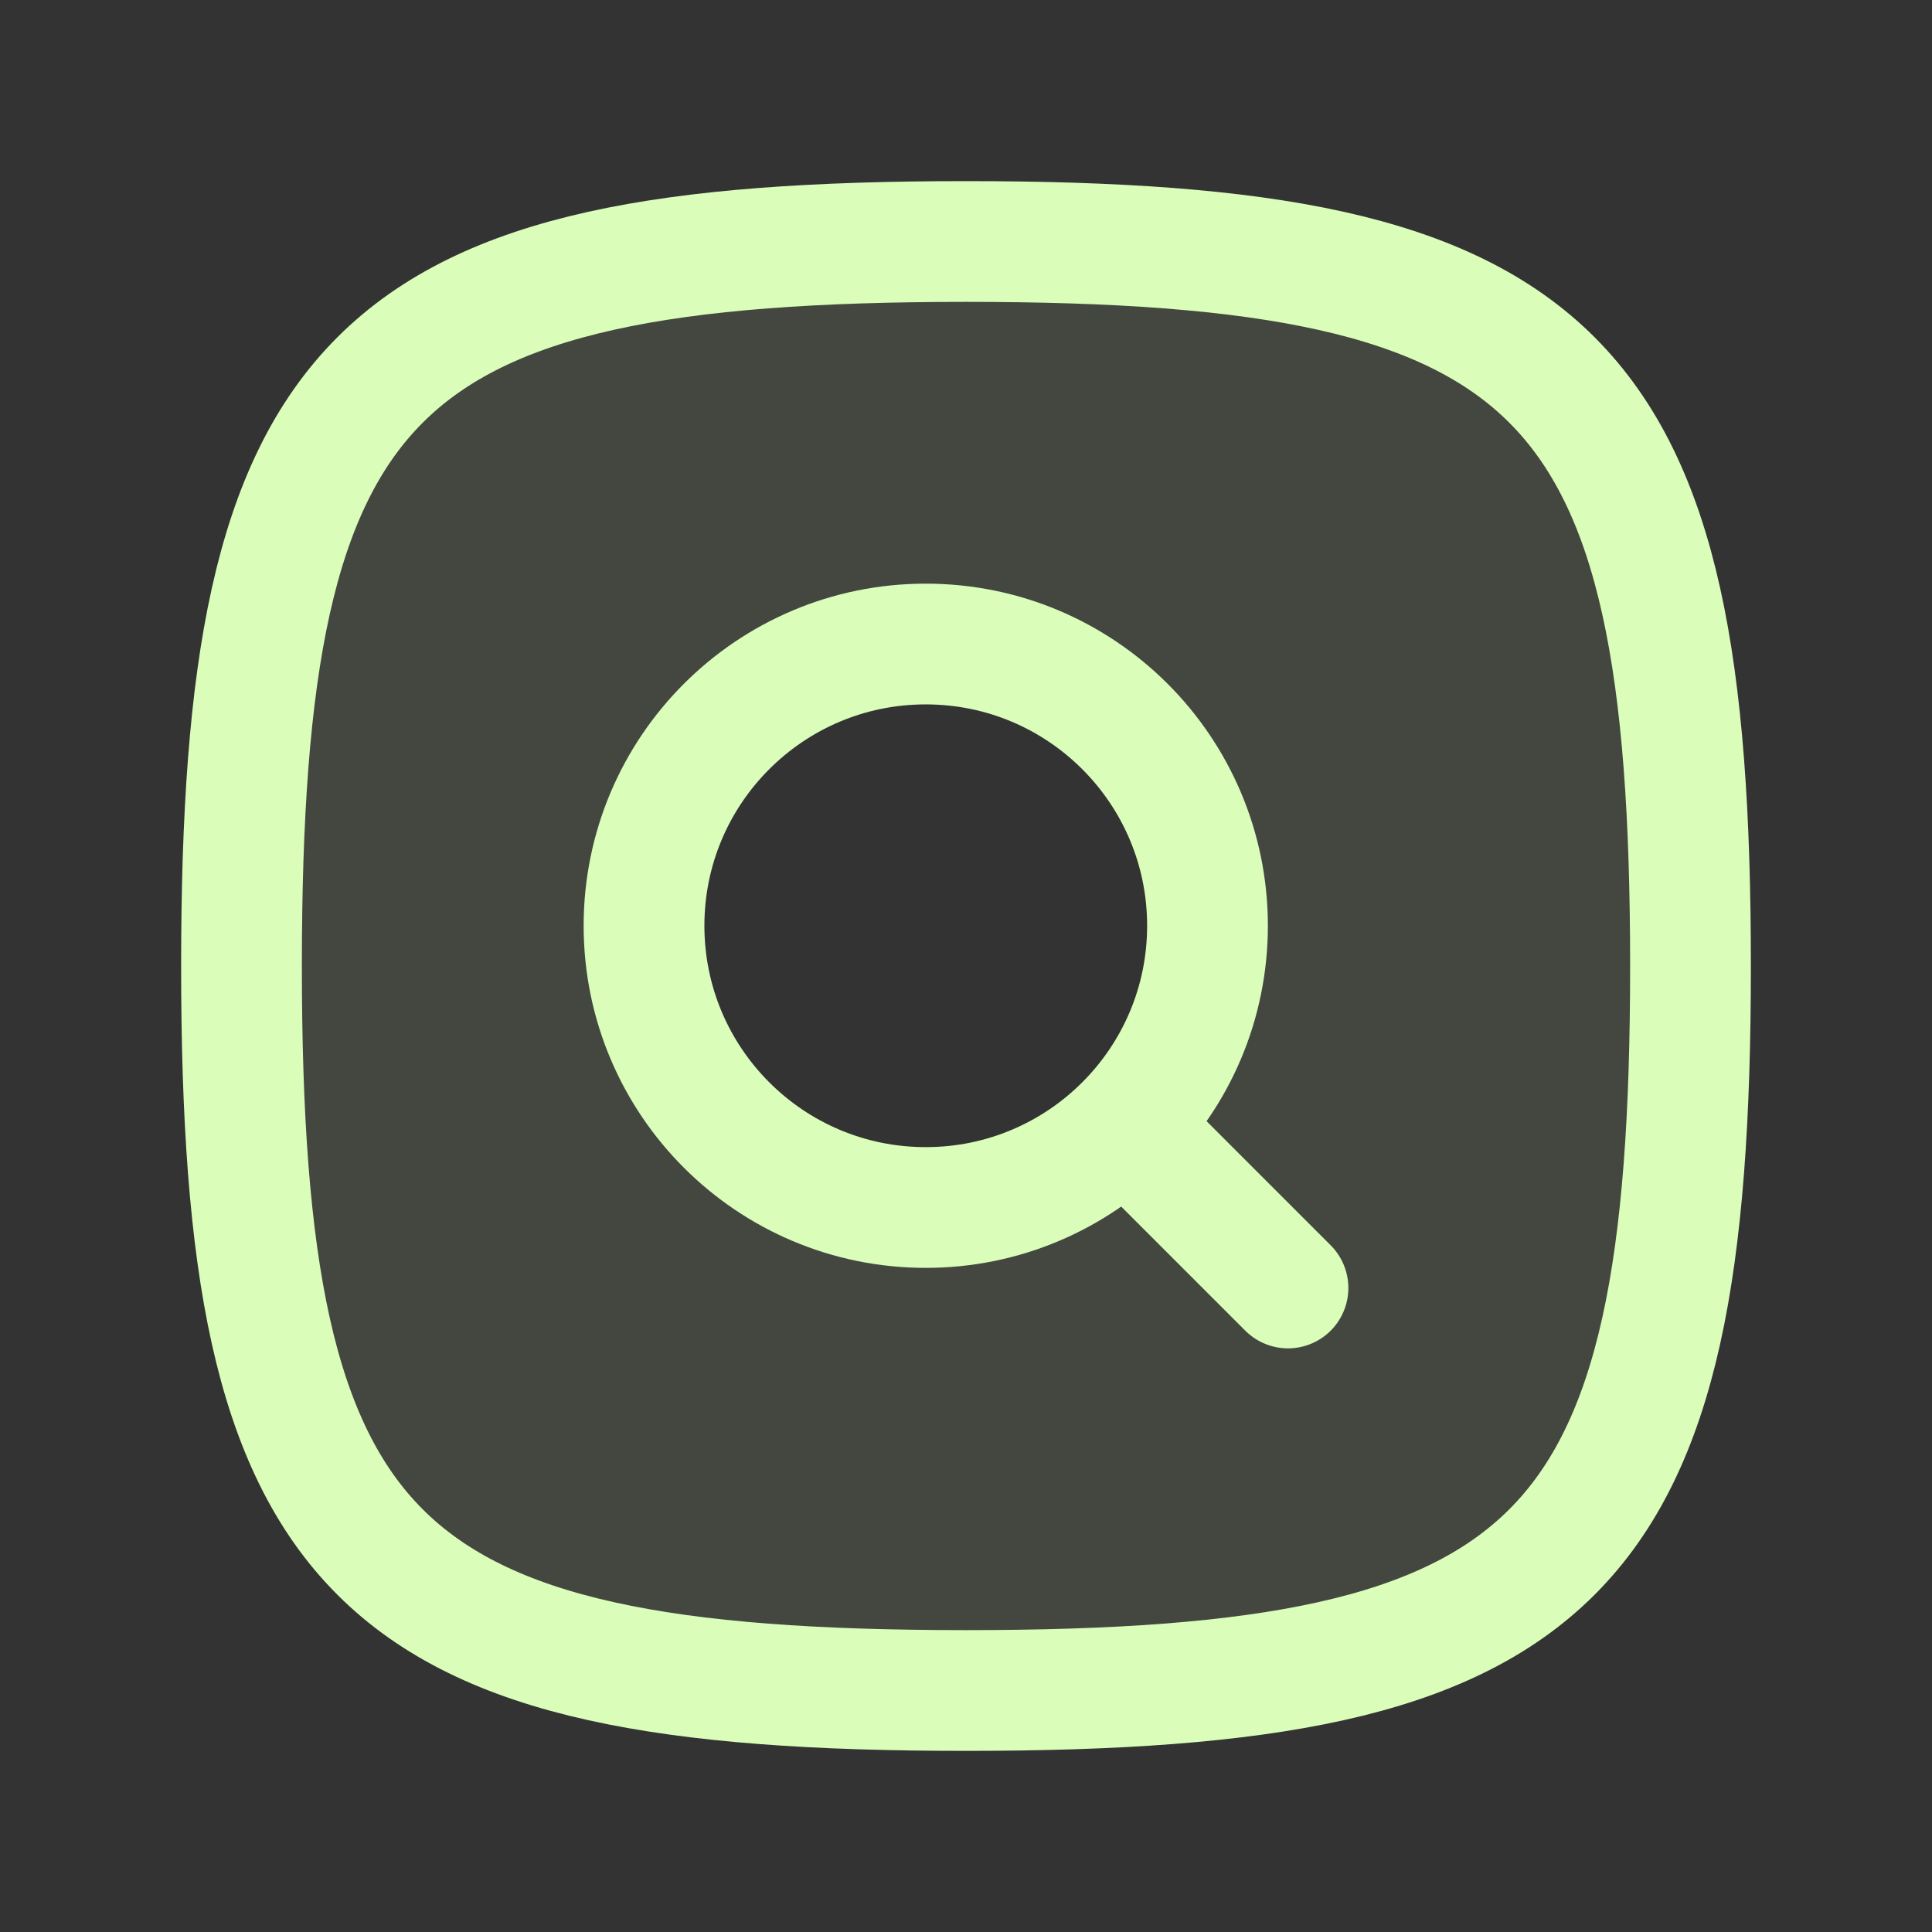 <svg width="32" height="32" viewBox="0 0 32 32" fill="none" xmlns="http://www.w3.org/2000/svg">
<rect x="0" y="0" width="32" height="32" fill="#333333" stroke="none"/>
<path opacity="0.1" fill-rule="evenodd" clip-rule="evenodd" d="M16 4C6.118 4 4 6.118 4 16C4 25.882 6.118 28 16 28C25.882 28 28 25.882 28 16C28 6.118 25.882 4 16 4ZM15.333 10.333C12.572 10.333 10.333 12.572 10.333 15.333C10.333 18.095 12.572 20.333 15.333 20.333C18.095 20.333 20.333 18.095 20.333 15.333C20.333 12.572 18.095 10.333 15.333 10.333Z" fill="#DAFDBA"/>
<path d="M4 16C4 6.118 6.118 4 16 4C25.882 4 28 6.118 28 16C28 25.882 25.882 28 16 28C6.118 28 4 25.882 4 16Z" stroke="#DAFDBA" stroke-width="2"/>
<path d="M18.667 18.667L21.333 21.333" stroke="#DAFDBA" stroke-width="2" stroke-linecap="round" stroke-linejoin="round"/>
<path d="M20 15.333C20 17.911 17.911 20 15.333 20C12.756 20 10.667 17.911 10.667 15.333C10.667 12.756 12.756 10.667 15.333 10.667C17.911 10.667 20 12.756 20 15.333Z" stroke="#DAFDBA" stroke-width="2"/>
</svg>
